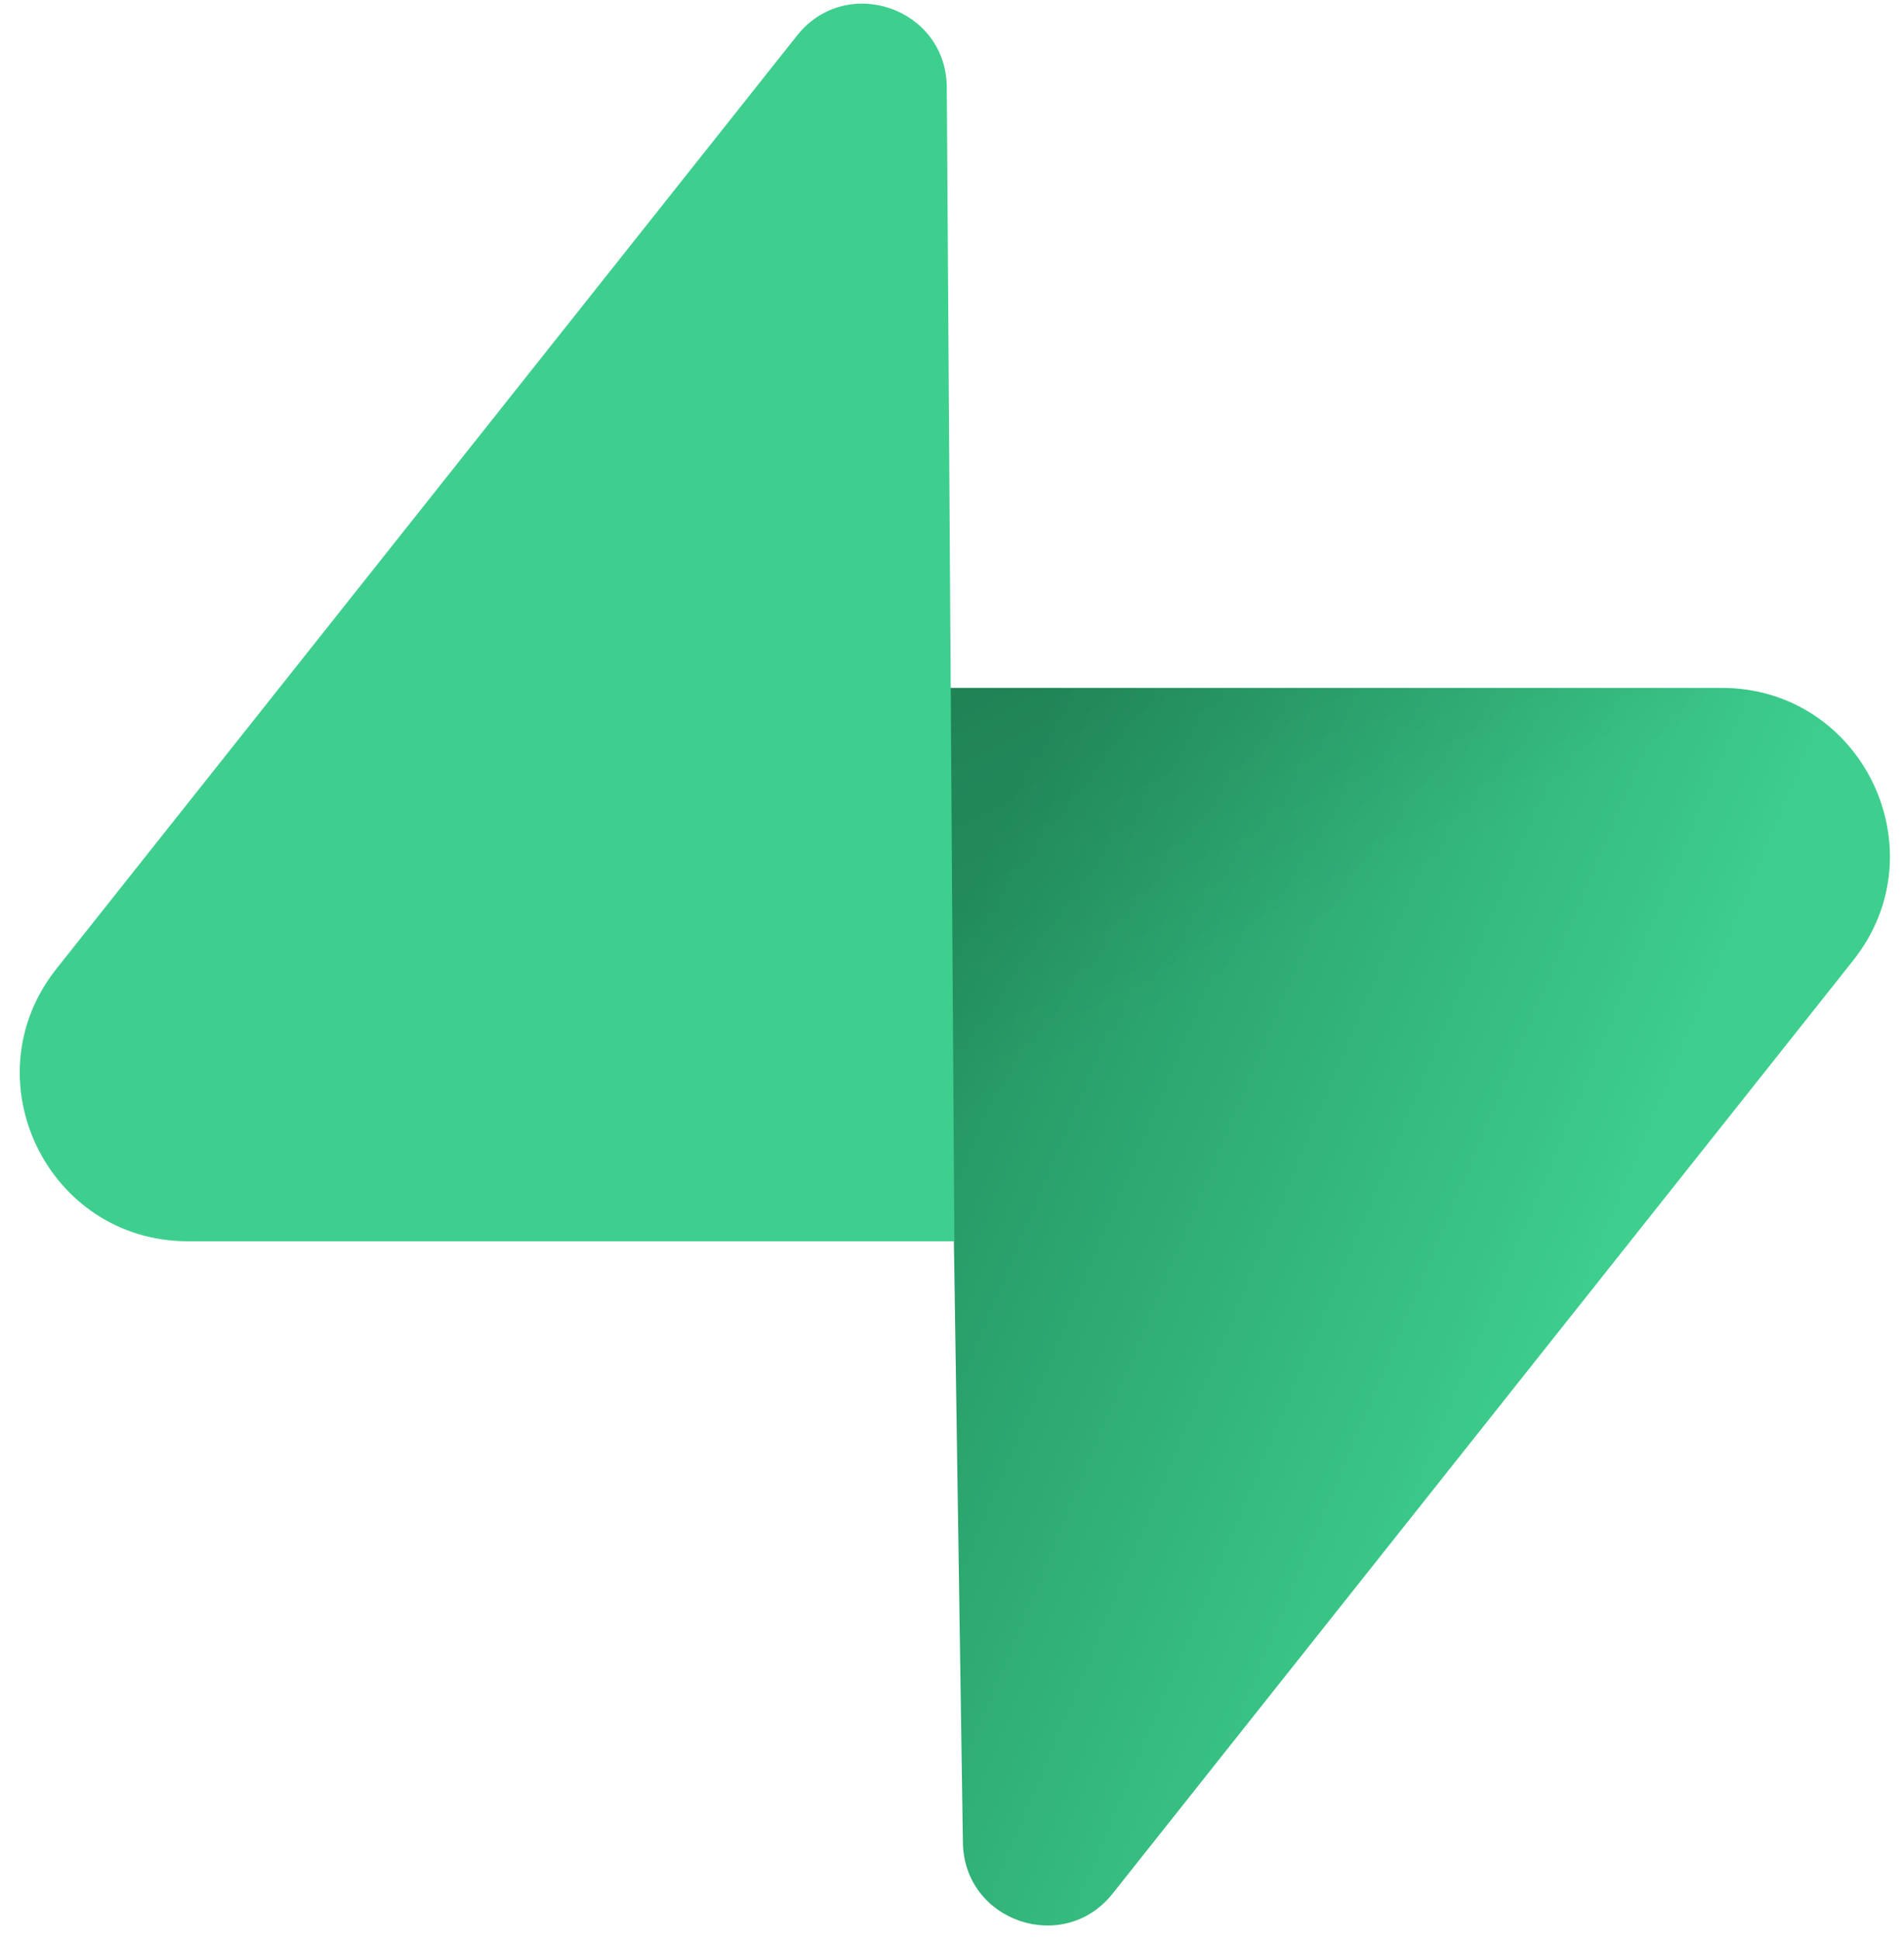 <svg width="54" height="55" viewBox="0 0 54 55" fill="none" xmlns="http://www.w3.org/2000/svg">
<g clip-path="url(#clip0_92_253)">
<path d="M31.556 53.678C30.164 55.431 27.342 54.47 27.309 52.232L26.819 19.5H48.828C52.815 19.5 55.038 24.104 52.559 27.226L31.556 53.678Z" fill="url(#paint0_linear_92_253)"/>
<path d="M31.556 53.678C30.164 55.431 27.342 54.47 27.309 52.232L26.819 19.5H48.828C52.815 19.5 55.038 24.104 52.559 27.226L31.556 53.678Z" fill="url(#paint1_linear_92_253)" fill-opacity="0.2"/>
<path d="M22.605 1.008C23.997 -0.745 26.819 0.216 26.852 2.454L27.067 35.187H5.333C1.346 35.187 -0.877 30.582 1.602 27.46L22.605 1.008Z" fill="#3ECF8E"/>
</g>
<defs>
<linearGradient id="paint0_linear_92_253" x1="26.819" y1="26.757" x2="46.38" y2="34.961" gradientUnits="userSpaceOnUse">
<stop stop-color="#249361"/>
<stop offset="1" stop-color="#3ECF8E"/>
</linearGradient>
<linearGradient id="paint1_linear_92_253" x1="18.146" y1="14.883" x2="27.067" y2="31.676" gradientUnits="userSpaceOnUse">
<stop/>
<stop offset="1" stop-opacity="0"/>
</linearGradient>
<clipPath id="clip0_92_253">
<rect width="53.053" height="55" fill="white" transform="translate(0.548)"/>
</clipPath>
</defs>
</svg>
